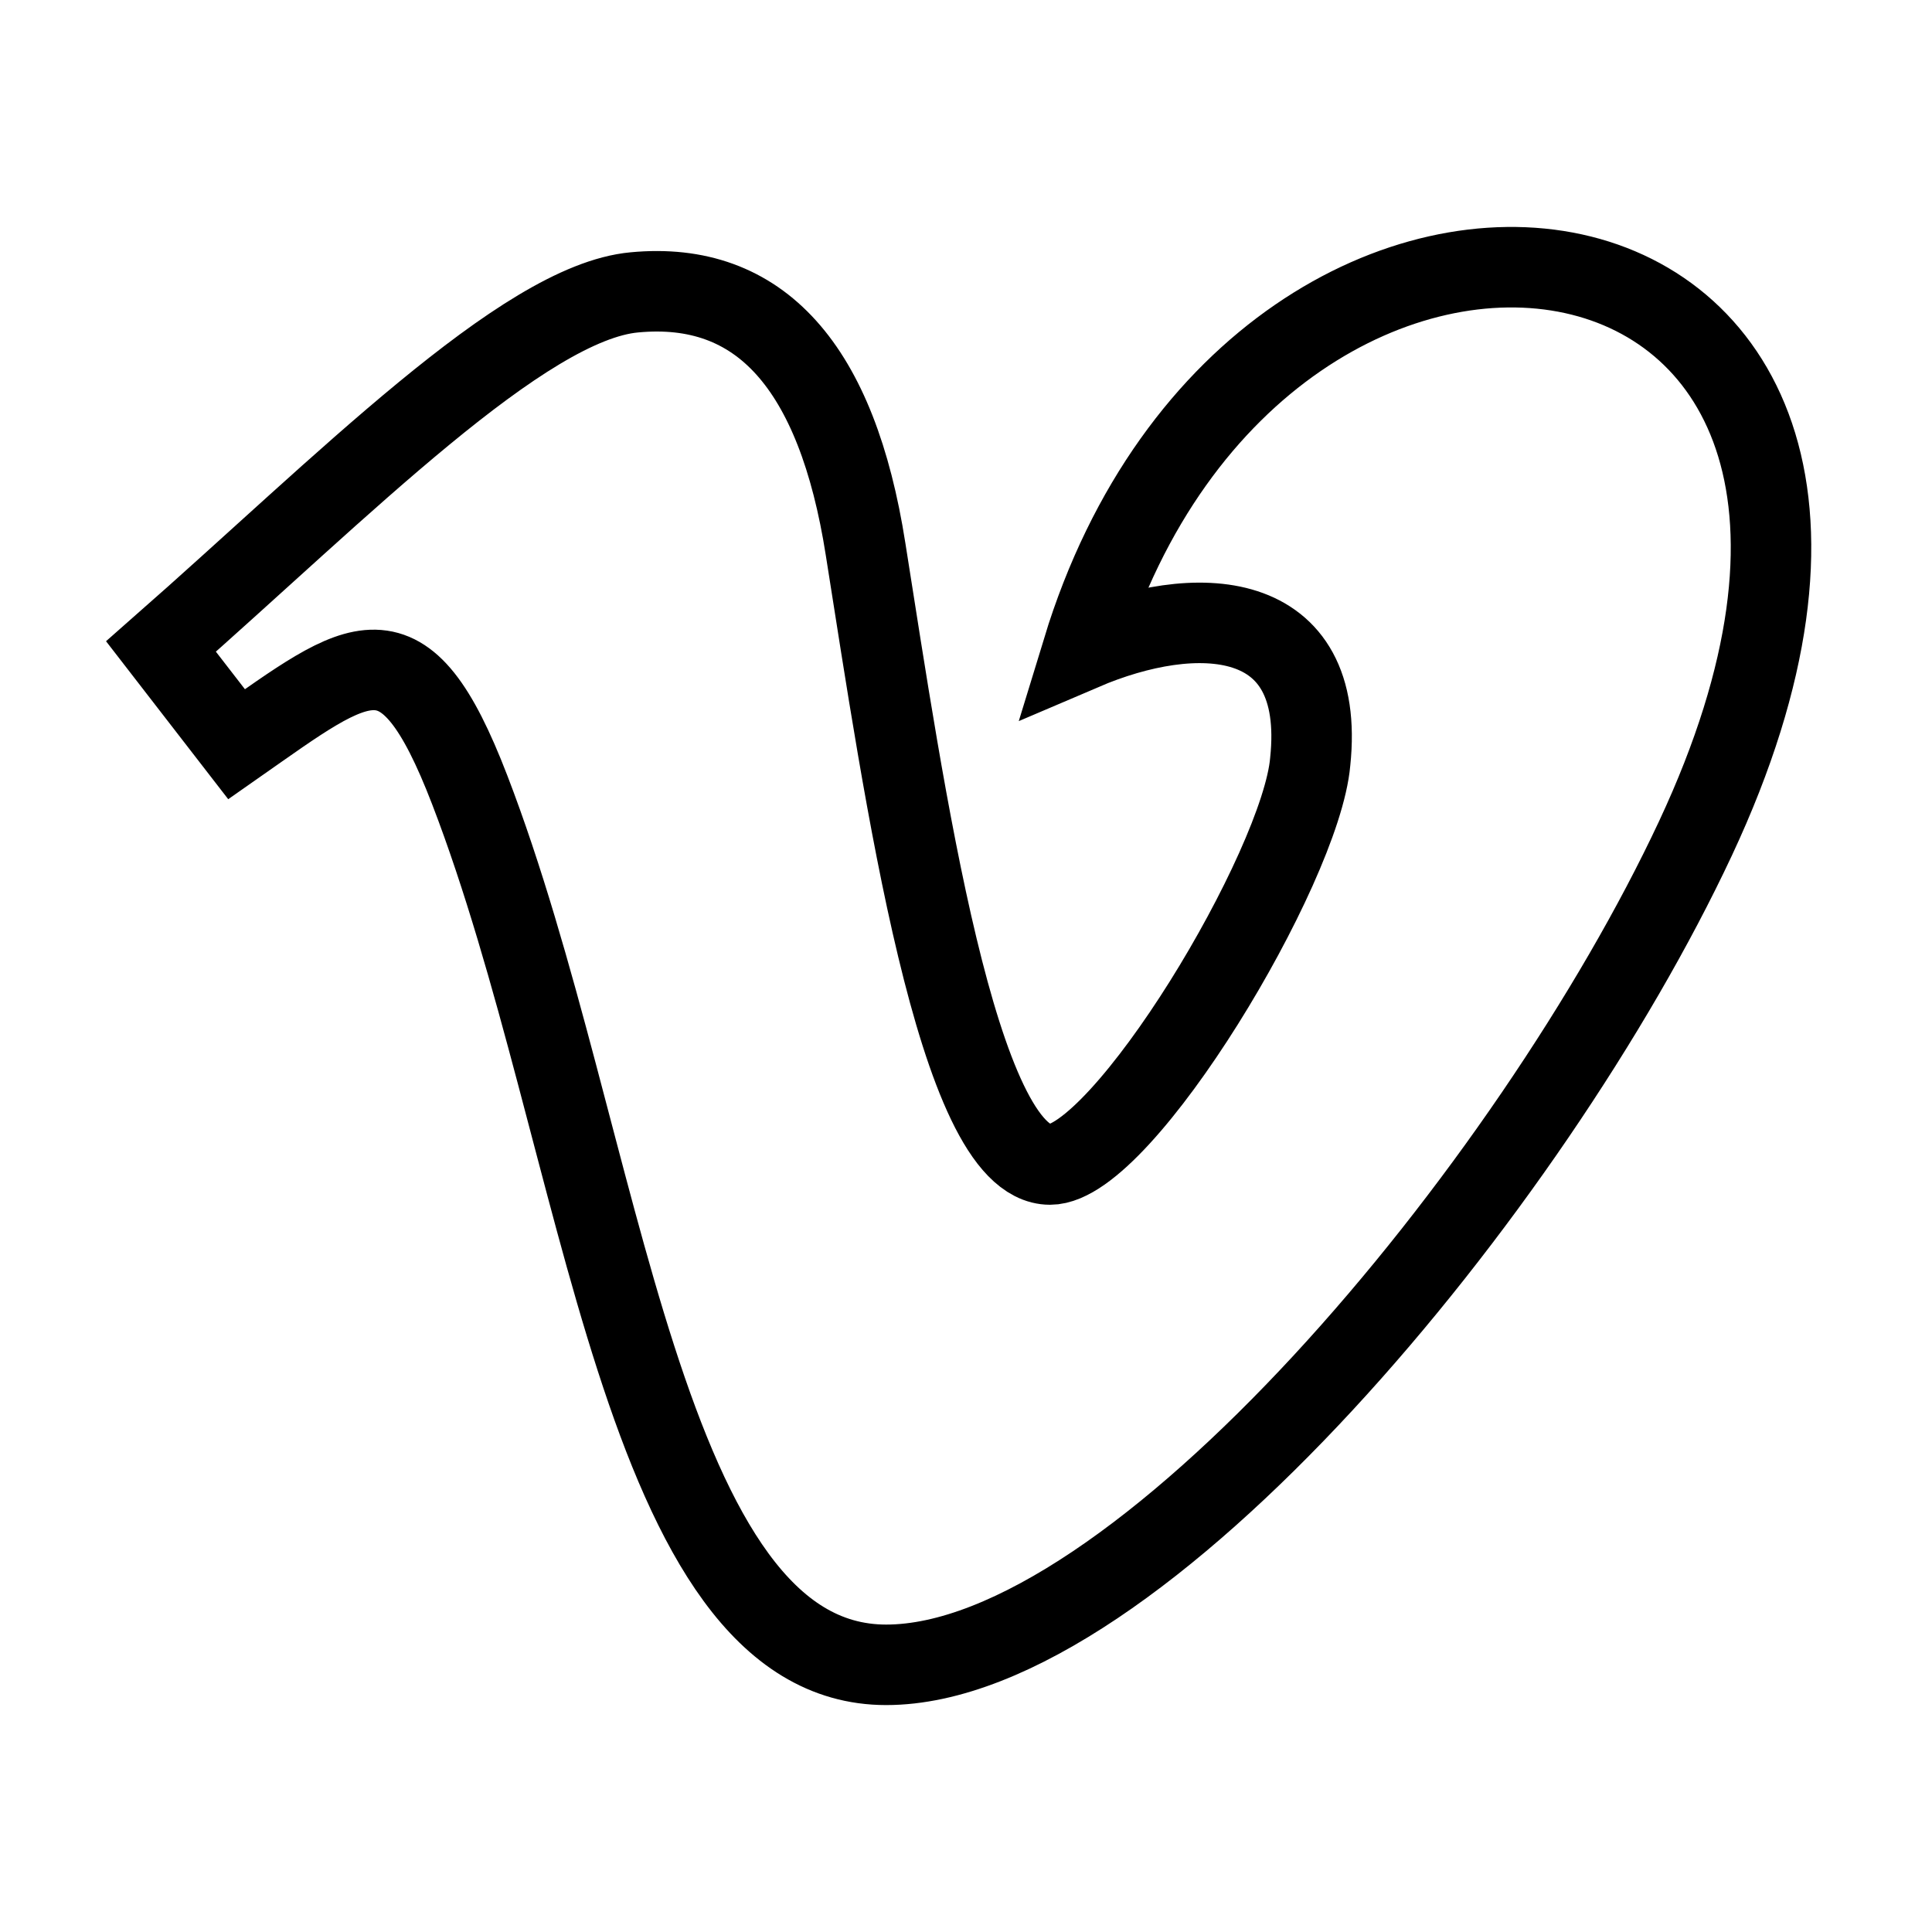 <svg xmlns="http://www.w3.org/2000/svg" fill="none" stroke="currentColor" viewBox="0 0 24 24"><path d="M21.062,10.414c-2.036,4.349-6.949,10.267-10.054,10.267c-3.06,0-3.501-6.527-5.173-10.869	C5.012,7.674,4.481,8.166,2.939,9.245L2,8.031c2.248-1.976,4.499-4.272,5.88-4.399c1.559-0.148,2.517,0.916,2.873,3.193	c0.475,2.994,1.137,7.641,2.291,7.641c0.9,0,3.117-3.686,3.232-5.004c0.203-1.93-1.421-1.989-2.828-1.387	C15.676,0.78,24.942,2.125,21.062,10.414z"/></svg>